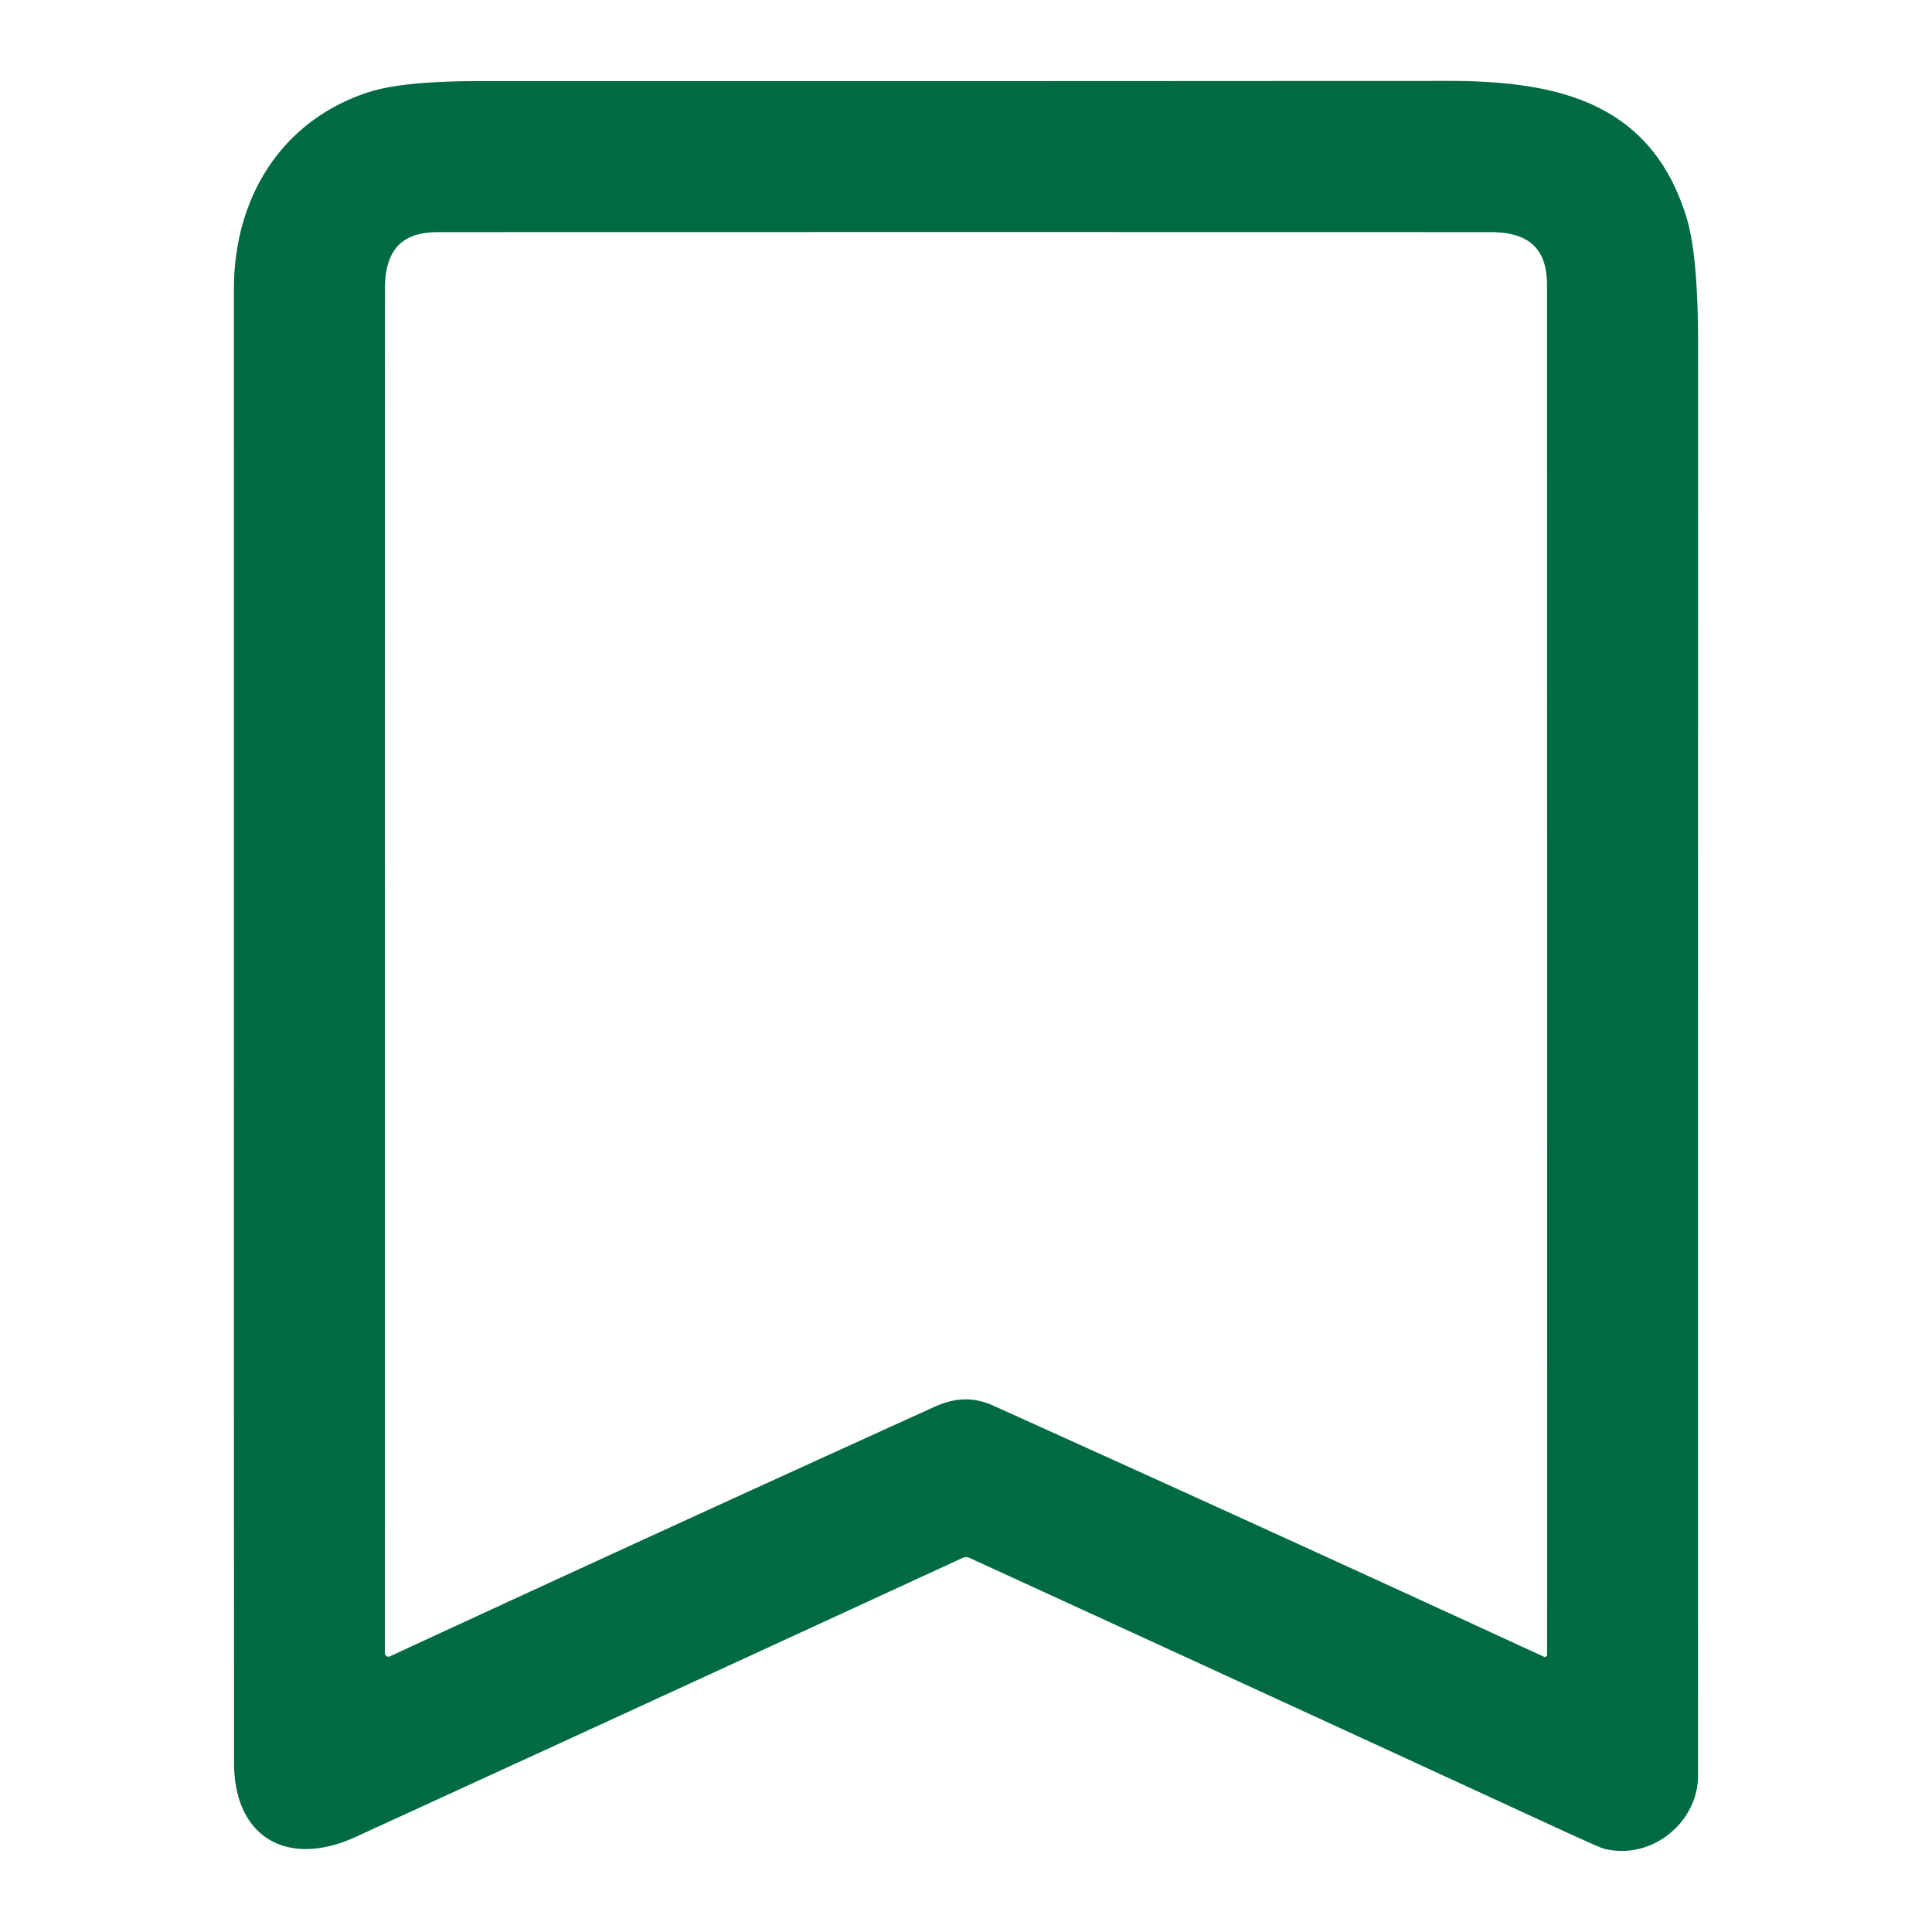 <?xml version="1.0" encoding="UTF-8" standalone="no"?>
<!DOCTYPE svg PUBLIC "-//W3C//DTD SVG 1.1//EN" "http://www.w3.org/Graphics/SVG/1.1/DTD/svg11.dtd">
<svg xmlns="http://www.w3.org/2000/svg" version="1.1" viewBox="0 0 256 256">
<path fill="#006b43" d="
  M 47.11 243.41
  C 38.21 247.49 31.01 243.61 31.01 233.55
  Q 30.99 135.90 31.00 38.25
  C 31.00 26.16 37.32 15.95 48.85 12.21
  Q 53.37 10.75 63.43 10.75
  Q 127.61 10.77 191.79 10.72
  C 206.50 10.71 218.83 13.60 223.49 28.88
  Q 225.01 33.87 225.01 45.79
  Q 224.99 140.51 225.00 235.25
  C 225.00 241.66 218.63 246.56 212.50 244.95
  Q 211.89 244.79 205.58 241.88
  Q 167.04 224.11 128.46 206.43
  A 1.10 1.07 -44.3 0 0 127.55 206.43
  Q 87.33 224.98 47.11 243.41
  Z
  M 123.85 186.40
  C 126.47 185.22 128.92 185.04 131.60 186.25
  Q 167.78 202.57 204.56 219.52
  A 0.31 0.31 0.0 0 0 205.00 219.24
  Q 205.01 128.61 204.99 37.78
  C 204.99 32.84 202.47 30.76 197.50 30.76
  Q 127.77 30.74 58.03 30.76
  C 53.09 30.76 51.01 33.28 51.01 38.26
  Q 50.99 128.84 51.00 219.07
  A 0.46 0.45 -12.5 0 0 51.65 219.48
  Q 87.73 202.79 123.85 186.40
  Z"
/>
</svg>
